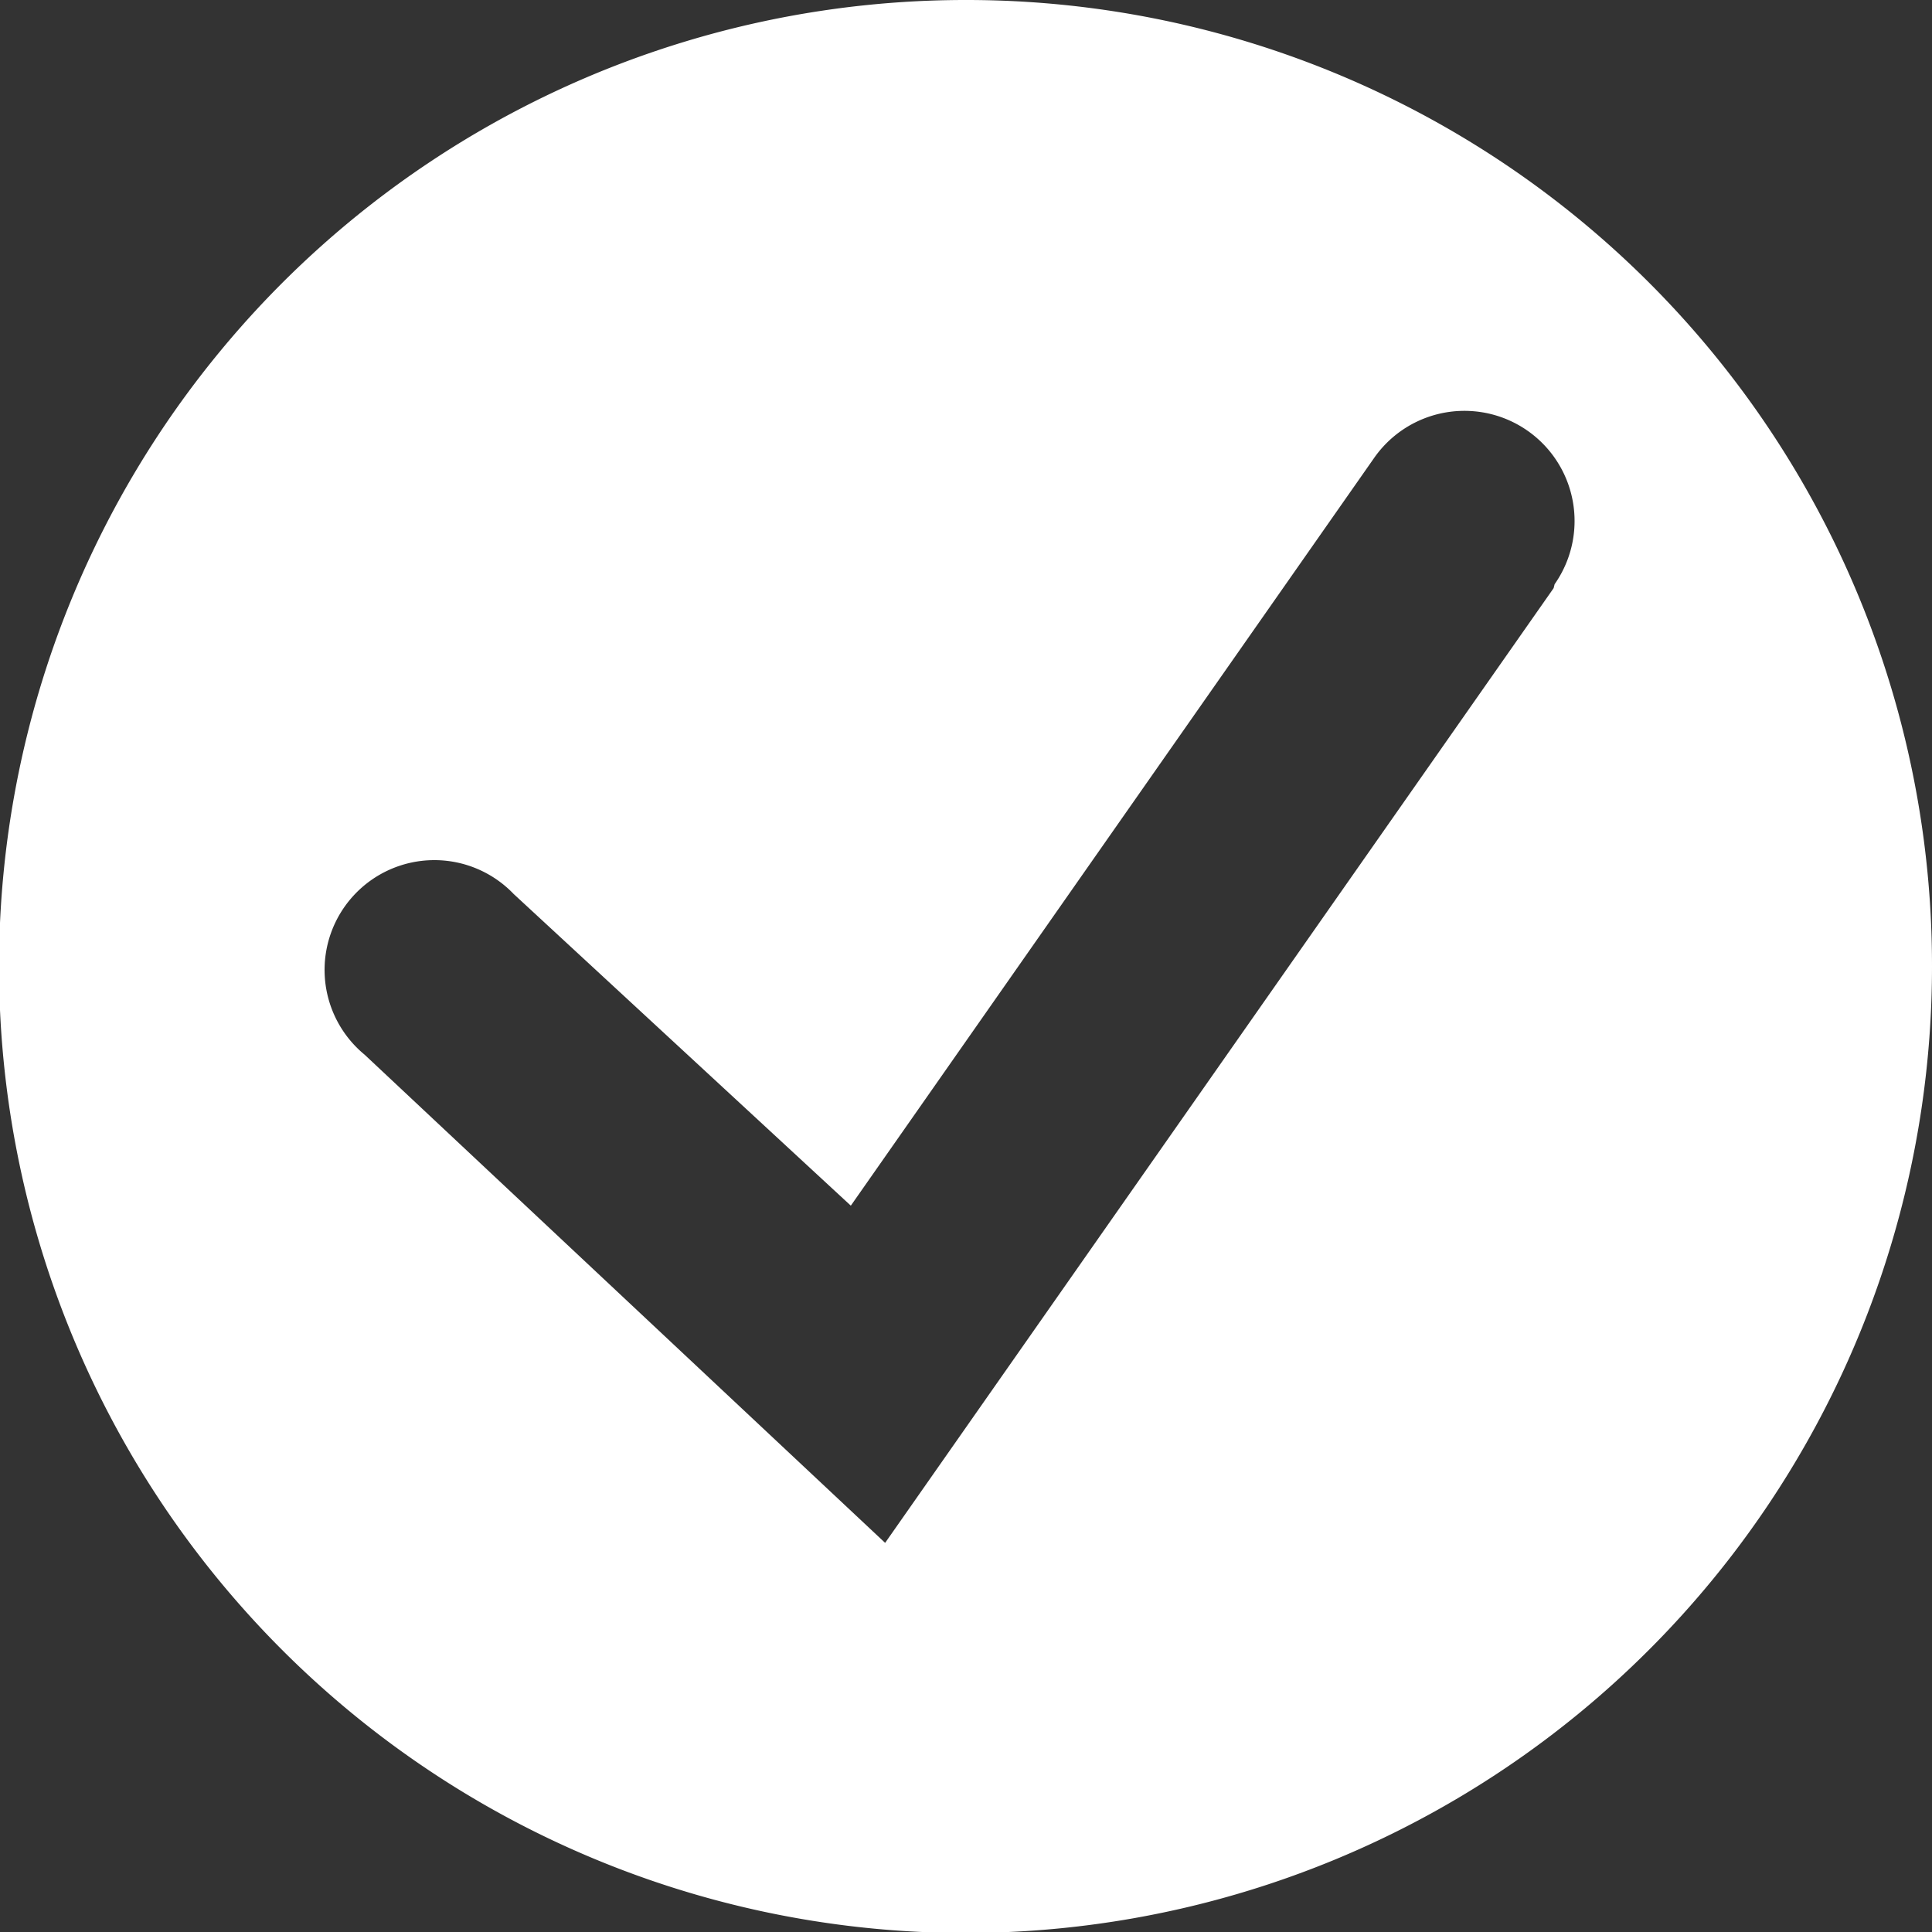<svg id="Layer_1" data-name="Layer 1" xmlns="http://www.w3.org/2000/svg" viewBox="0 0 19.71 19.71"><rect x="0" y="0" width="19.71" height="19.71" fill="#333333" stroke="none"/><defs><style>.cls-1{fill:#fff;}</style></defs><title>icon-confirm</title><path class="cls-1" d="M12.5,2.54a9.86,9.86,0,1,0,9.86,9.86A9.85,9.85,0,0,0,12.5,2.54m6,6-6.82,9.74L6.37,13.3a1.12,1.12,0,1,1,1.52-1.64l3.44,3.18,5.34-7.63A1.12,1.12,0,0,1,18.51,8.5" transform="translate(-2.65 -2.54)"/></svg>